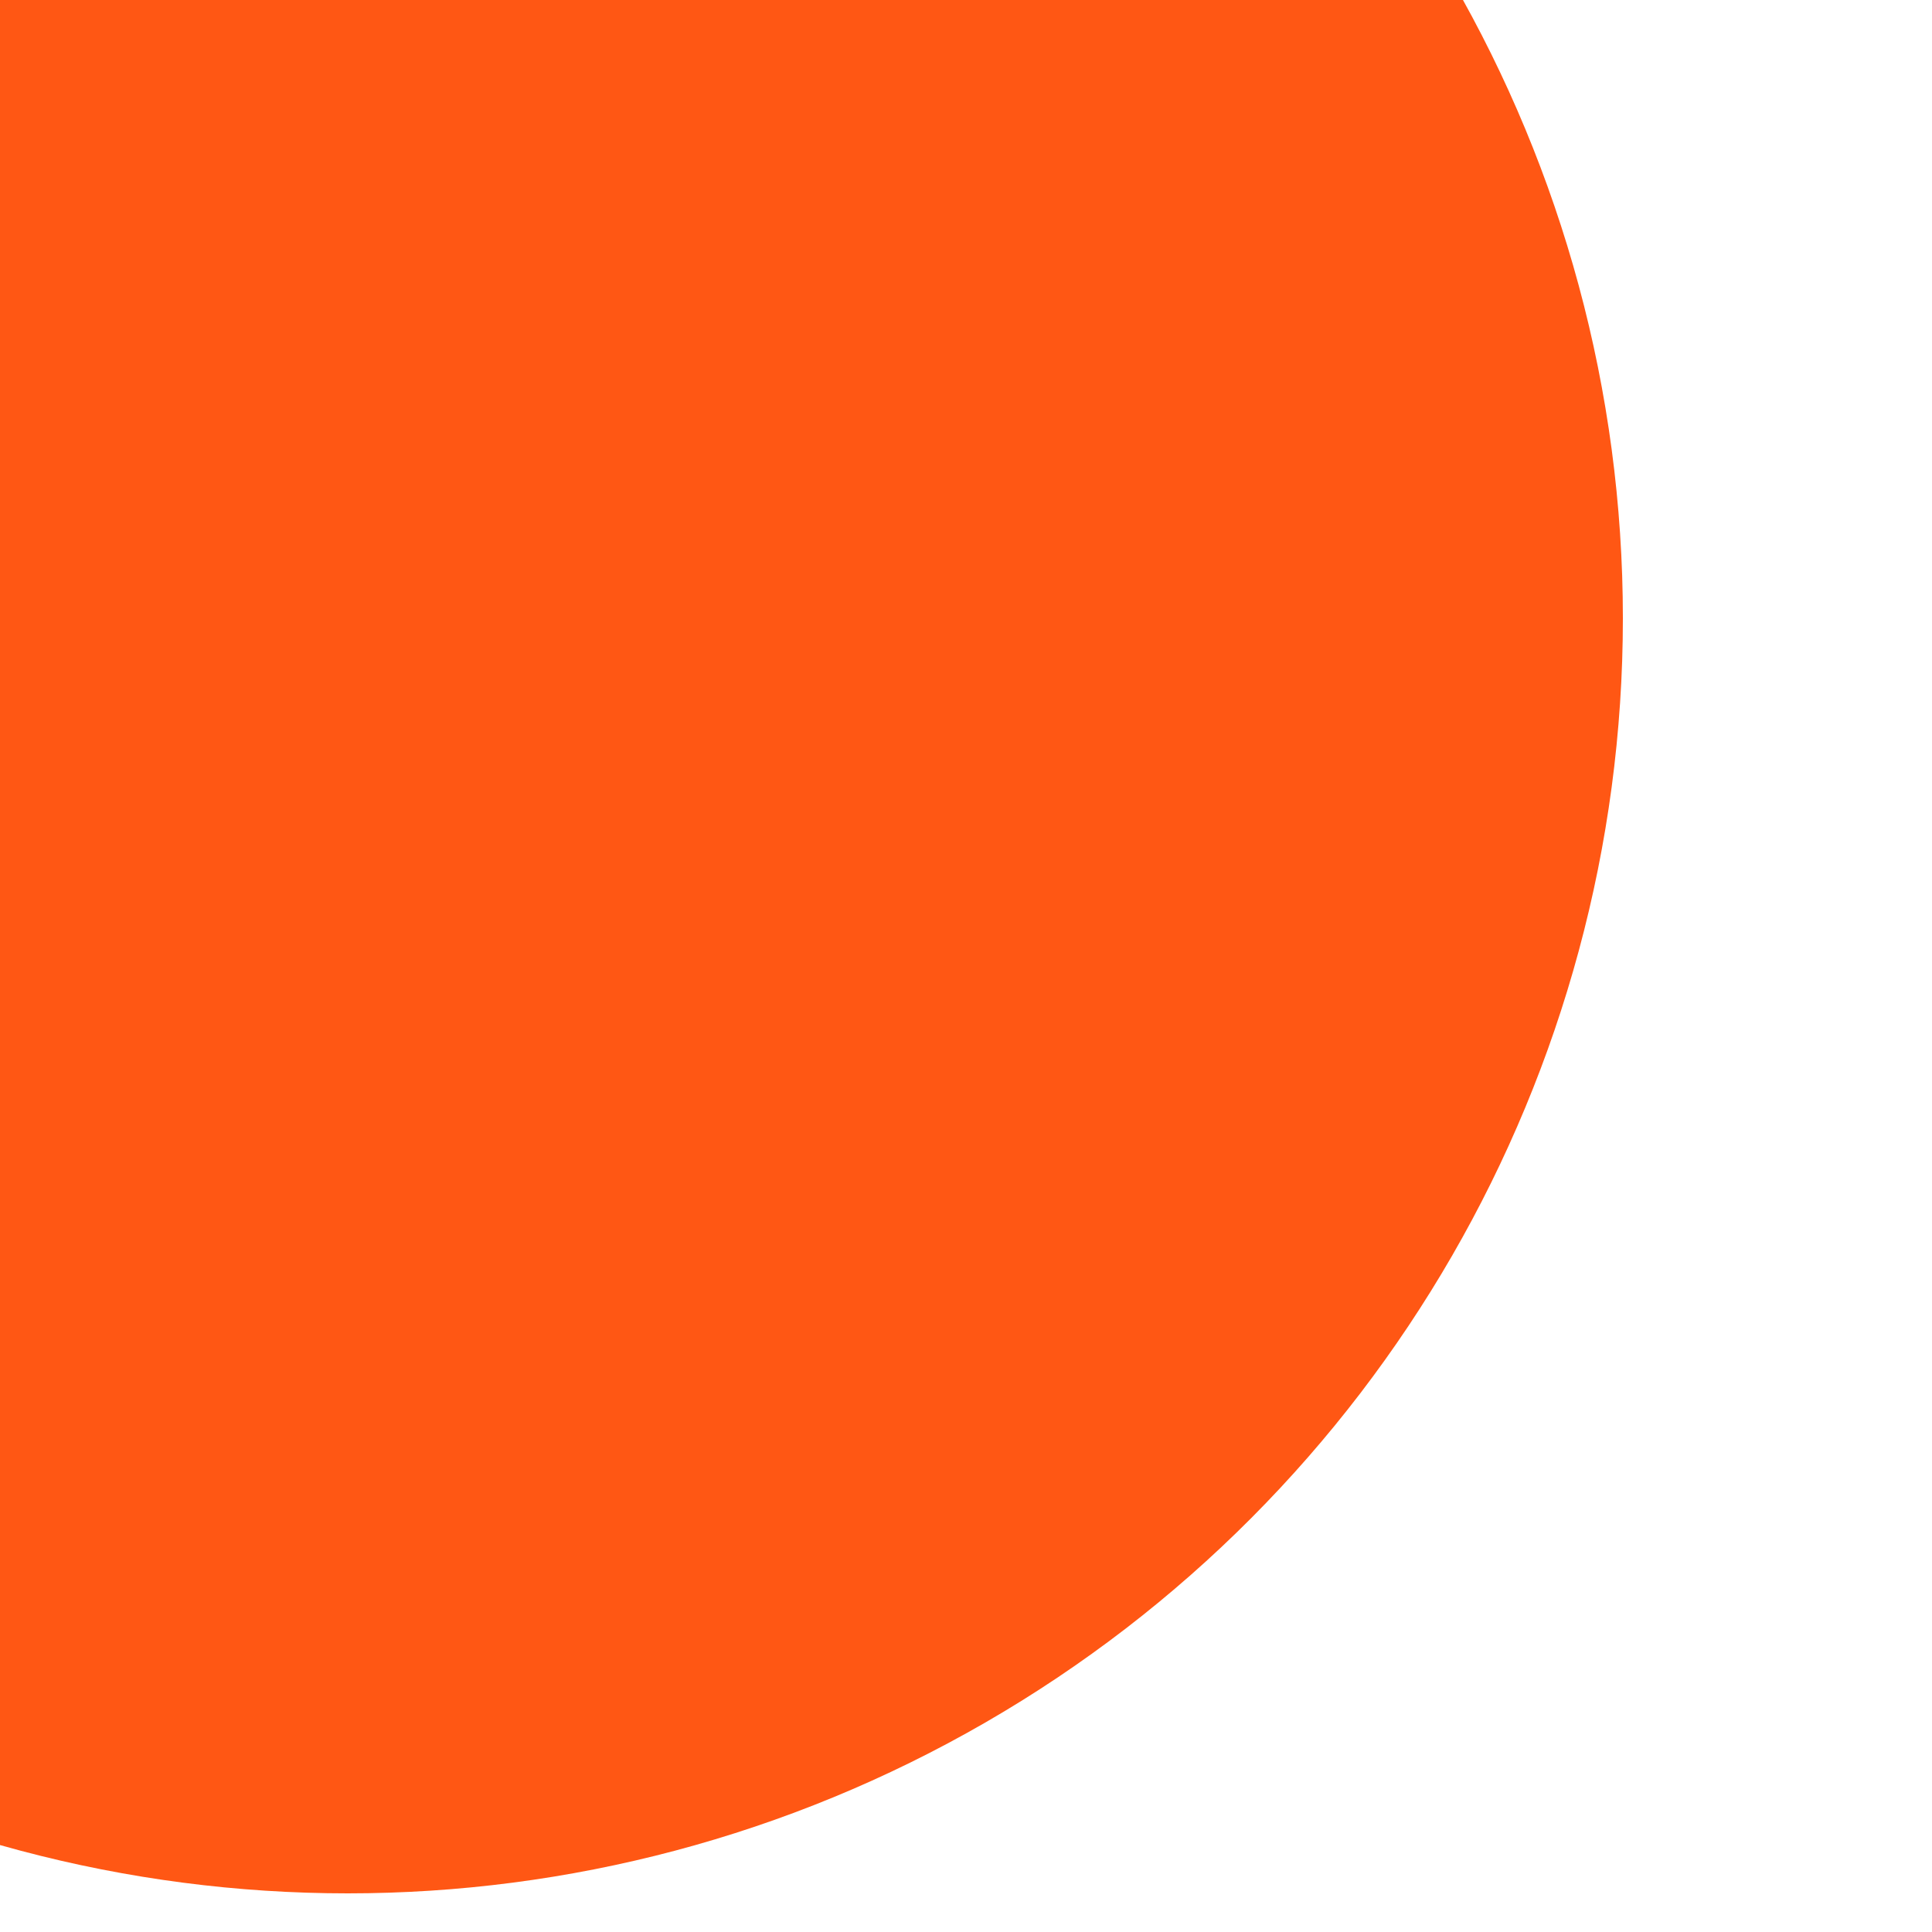 <svg xmlns="http://www.w3.org/2000/svg" preserveAspectRatio="xMinYMin meet" viewBox="0 0 777 777"><defs><filter id="f0" width="300%" height="300%" x="-100%" y="-100%"><feGaussianBlur in="SourceGraphic" stdDeviation="777"/></filter><filter id="f1" width="300%" height="300%" x="-100%" y="-100%"><feGaussianBlur in="SourceGraphic" stdDeviation="700"/></filter></defs><rect width="100%" height="100%" fill="#fff" /><circle cx="10%" cy="62%" r="32%" filter="url(#f1)" fill="#170312"></circle><circle cx="62%" cy="11%" r="5%" filter="url(#f1)" fill="#6a706e"></circle><circle cx="18%" cy="32%" r="66%" filter="url(#f0)" fill="#ff5714"></circle></svg>